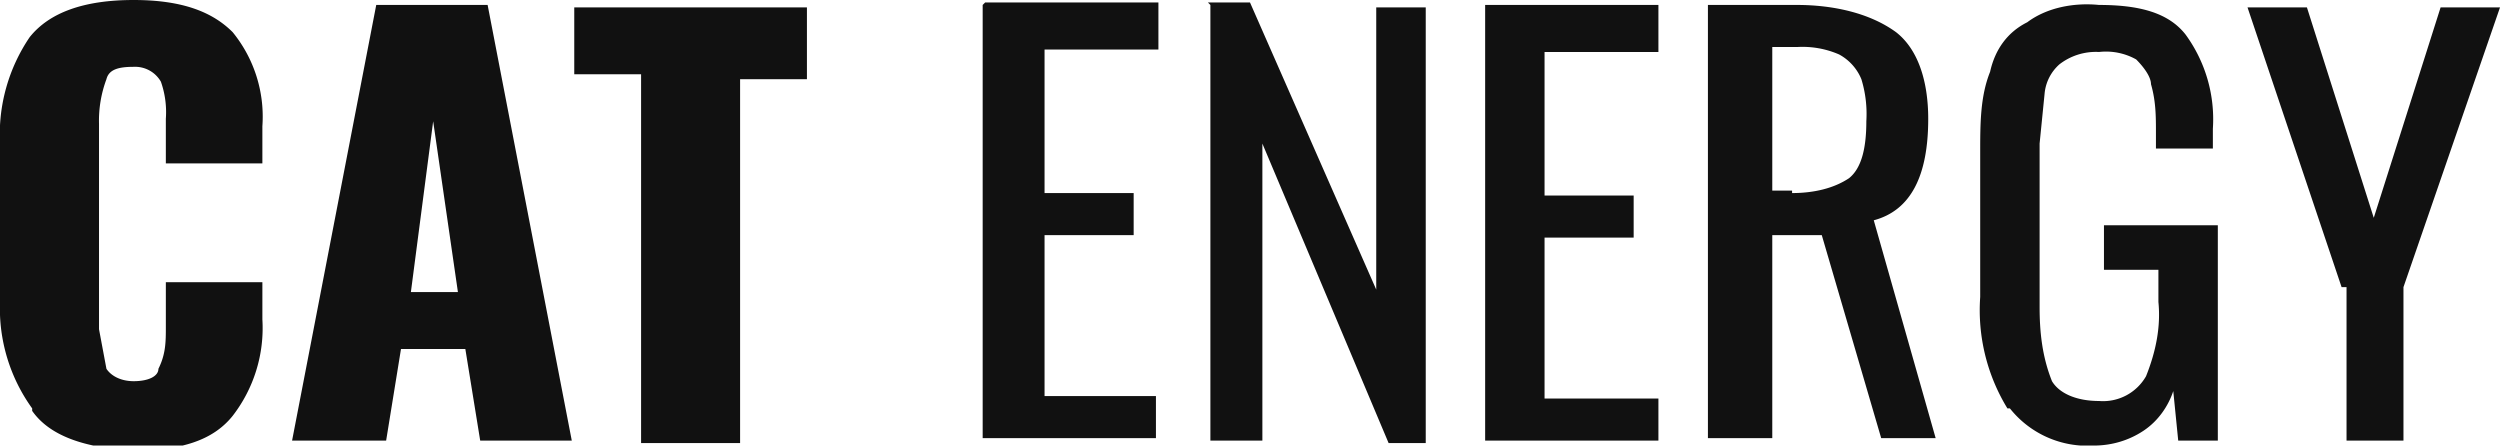 <svg width="101" height="18" fill="none" xmlns="http://www.w3.org/2000/svg"><g clip-path="url(#clip0)" fill="#111"><path d="M1.3 16.5A6.9 6.9 0 010 12.2V5.8a7 7 0 011.2-4.3C2 .5 3.4 0 5.4 0s3.2.5 4 1.3a5.4 5.4 0 011.2 3.8v1.5H6.7V4.8a3.7 3.7 0 00-.2-1.5 1.2 1.2 0 00-1.1-.6c-.6 0-1 .1-1.1.5A4.8 4.8 0 004 5v8.3l.3 1.6c.2.3.6.5 1.1.5.6 0 1-.2 1-.5.3-.6.3-1.1.3-1.7v-1.8h3.9v1.5a5.8 5.8 0 01-1.2 3.9c-.8 1-2.1 1.4-4 1.4-2-.1-3.4-.6-4.1-1.6zM15.3.2h4.4l3.4 17.6h-3.7l-.6-3.7h-2.6l-.6 3.7h-3.8L15.2.2zm3.2 11.6l-1-6.9-.9 6.9h1.9zM25.8 3h-2.6V.3h9.4v2.9h-2.7v14.7h-4V3zm14-2.9h7v1.9h-4.6v5.8h3.6v1.7h-3.6v6.5h4.5v1.7h-7V.2zm9 0h1.7l5.1 11.6V.3h2v17.6h-1.5L51 5.8v12h-2.1V.2zM60 .2h7v1.9h-4.6v5.8h3.6v1.7h-3.6v6.5H67v1.7h-7V.2zm9 0h3.6c1.4 0 2.9.3 4 1.1.9.7 1.3 2 1.3 3.5 0 2.3-.7 3.7-2.2 4.1l2.5 8.8H76l-2.4-8.2h-2v8.2H69V.2zm3.4 7.6c.9 0 1.7-.2 2.3-.6.5-.4.7-1.2.7-2.3a4.8 4.8 0 00-.2-1.7 2 2 0 00-.9-1 3.7 3.7 0 00-1.7-.3h-1v5.8h.8zm8.7 8.7A7.6 7.6 0 0180 12V6.2c0-1.2 0-2.3.4-3.3.2-.9.7-1.6 1.5-2 .8-.6 1.9-.8 2.9-.7 1.6 0 2.8.3 3.5 1.2a5.8 5.8 0 011.1 3.8V6h-2.3v-.6c0-.7 0-1.3-.2-2 0-.3-.3-.7-.6-1a2.5 2.5 0 00-1.5-.3 2.4 2.4 0 00-1.6.5 1.8 1.8 0 00-.6 1.2l-.2 2v6.6c0 1 .1 2 .5 3 .3.5 1 .8 1.9.8a2 2 0 001.9-1c.4-1 .6-2 .5-3v-1.3H85V9.1h4.6v8.7H88l-.2-2c-.2.6-.6 1.2-1.2 1.6-.6.4-1.3.6-2 .6a4 4 0 01-3.4-1.5zm13.5-4.9L90.8.3h2.4l2.7 8.5L98.6.3h2.4l-3.9 11.3v6.2h-2.3v-6.2h-.1z"/></g><defs><clipPath id="clip0"><path fill="#fff" d="M0 0h101v18H0z"/></clipPath></defs></svg>